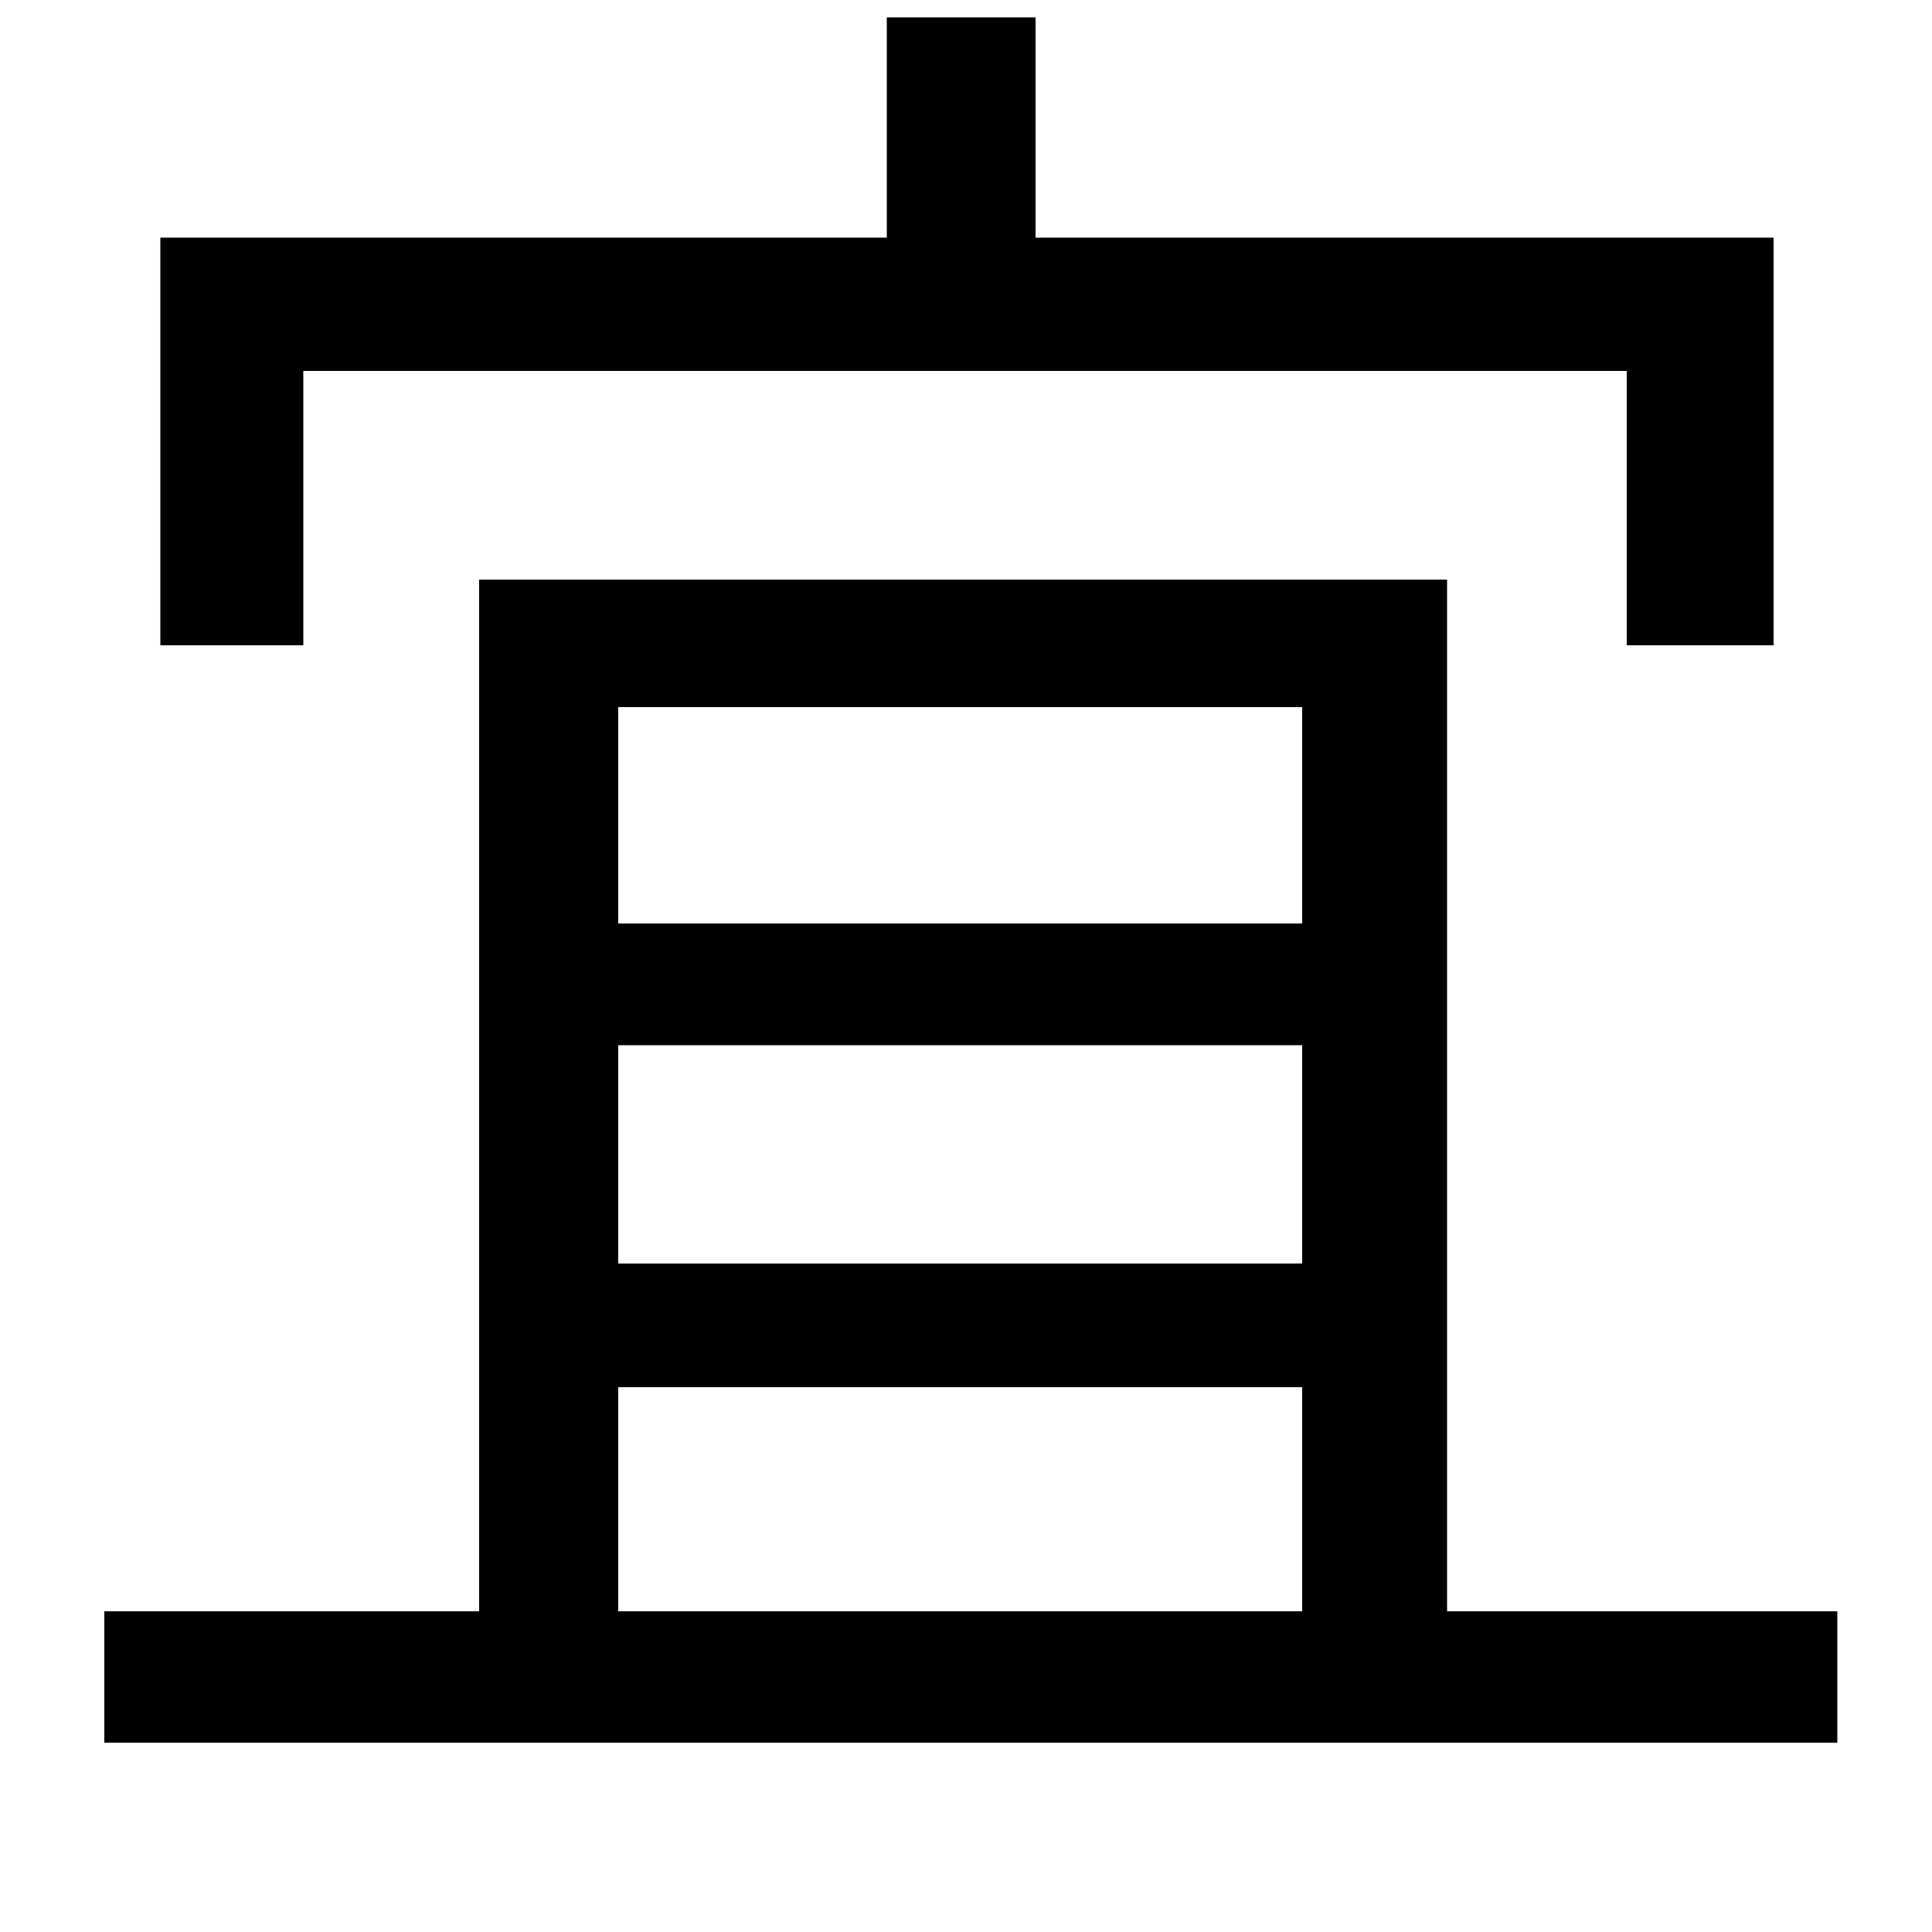 <svg xmlns="http://www.w3.org/2000/svg"
    viewBox="0 0 1000 1000">
  <!--
© 2014-2021 Adobe (http://www.adobe.com/).
Noto is a trademark of Google Inc.
This Font Software is licensed under the SIL Open Font License, Version 1.1. This Font Software is distributed on an "AS IS" BASIS, WITHOUT WARRANTIES OR CONDITIONS OF ANY KIND, either express or implied. See the SIL Open Font License for the specific language, permissions and limitations governing your use of this Font Software.
http://scripts.sil.org/OFL
  -->
<path d="M54 834L54 902 951 902 951 834 749 834 749 300 248 300 248 834ZM320 834L320 718 674 718 674 834ZM320 541L674 541 674 654 320 654ZM320 478L320 366 674 366 674 478ZM83 123L83 334 157 334 157 192 842 192 842 334 918 334 918 123 536 123 536 9 459 9 459 123Z"/>
</svg>